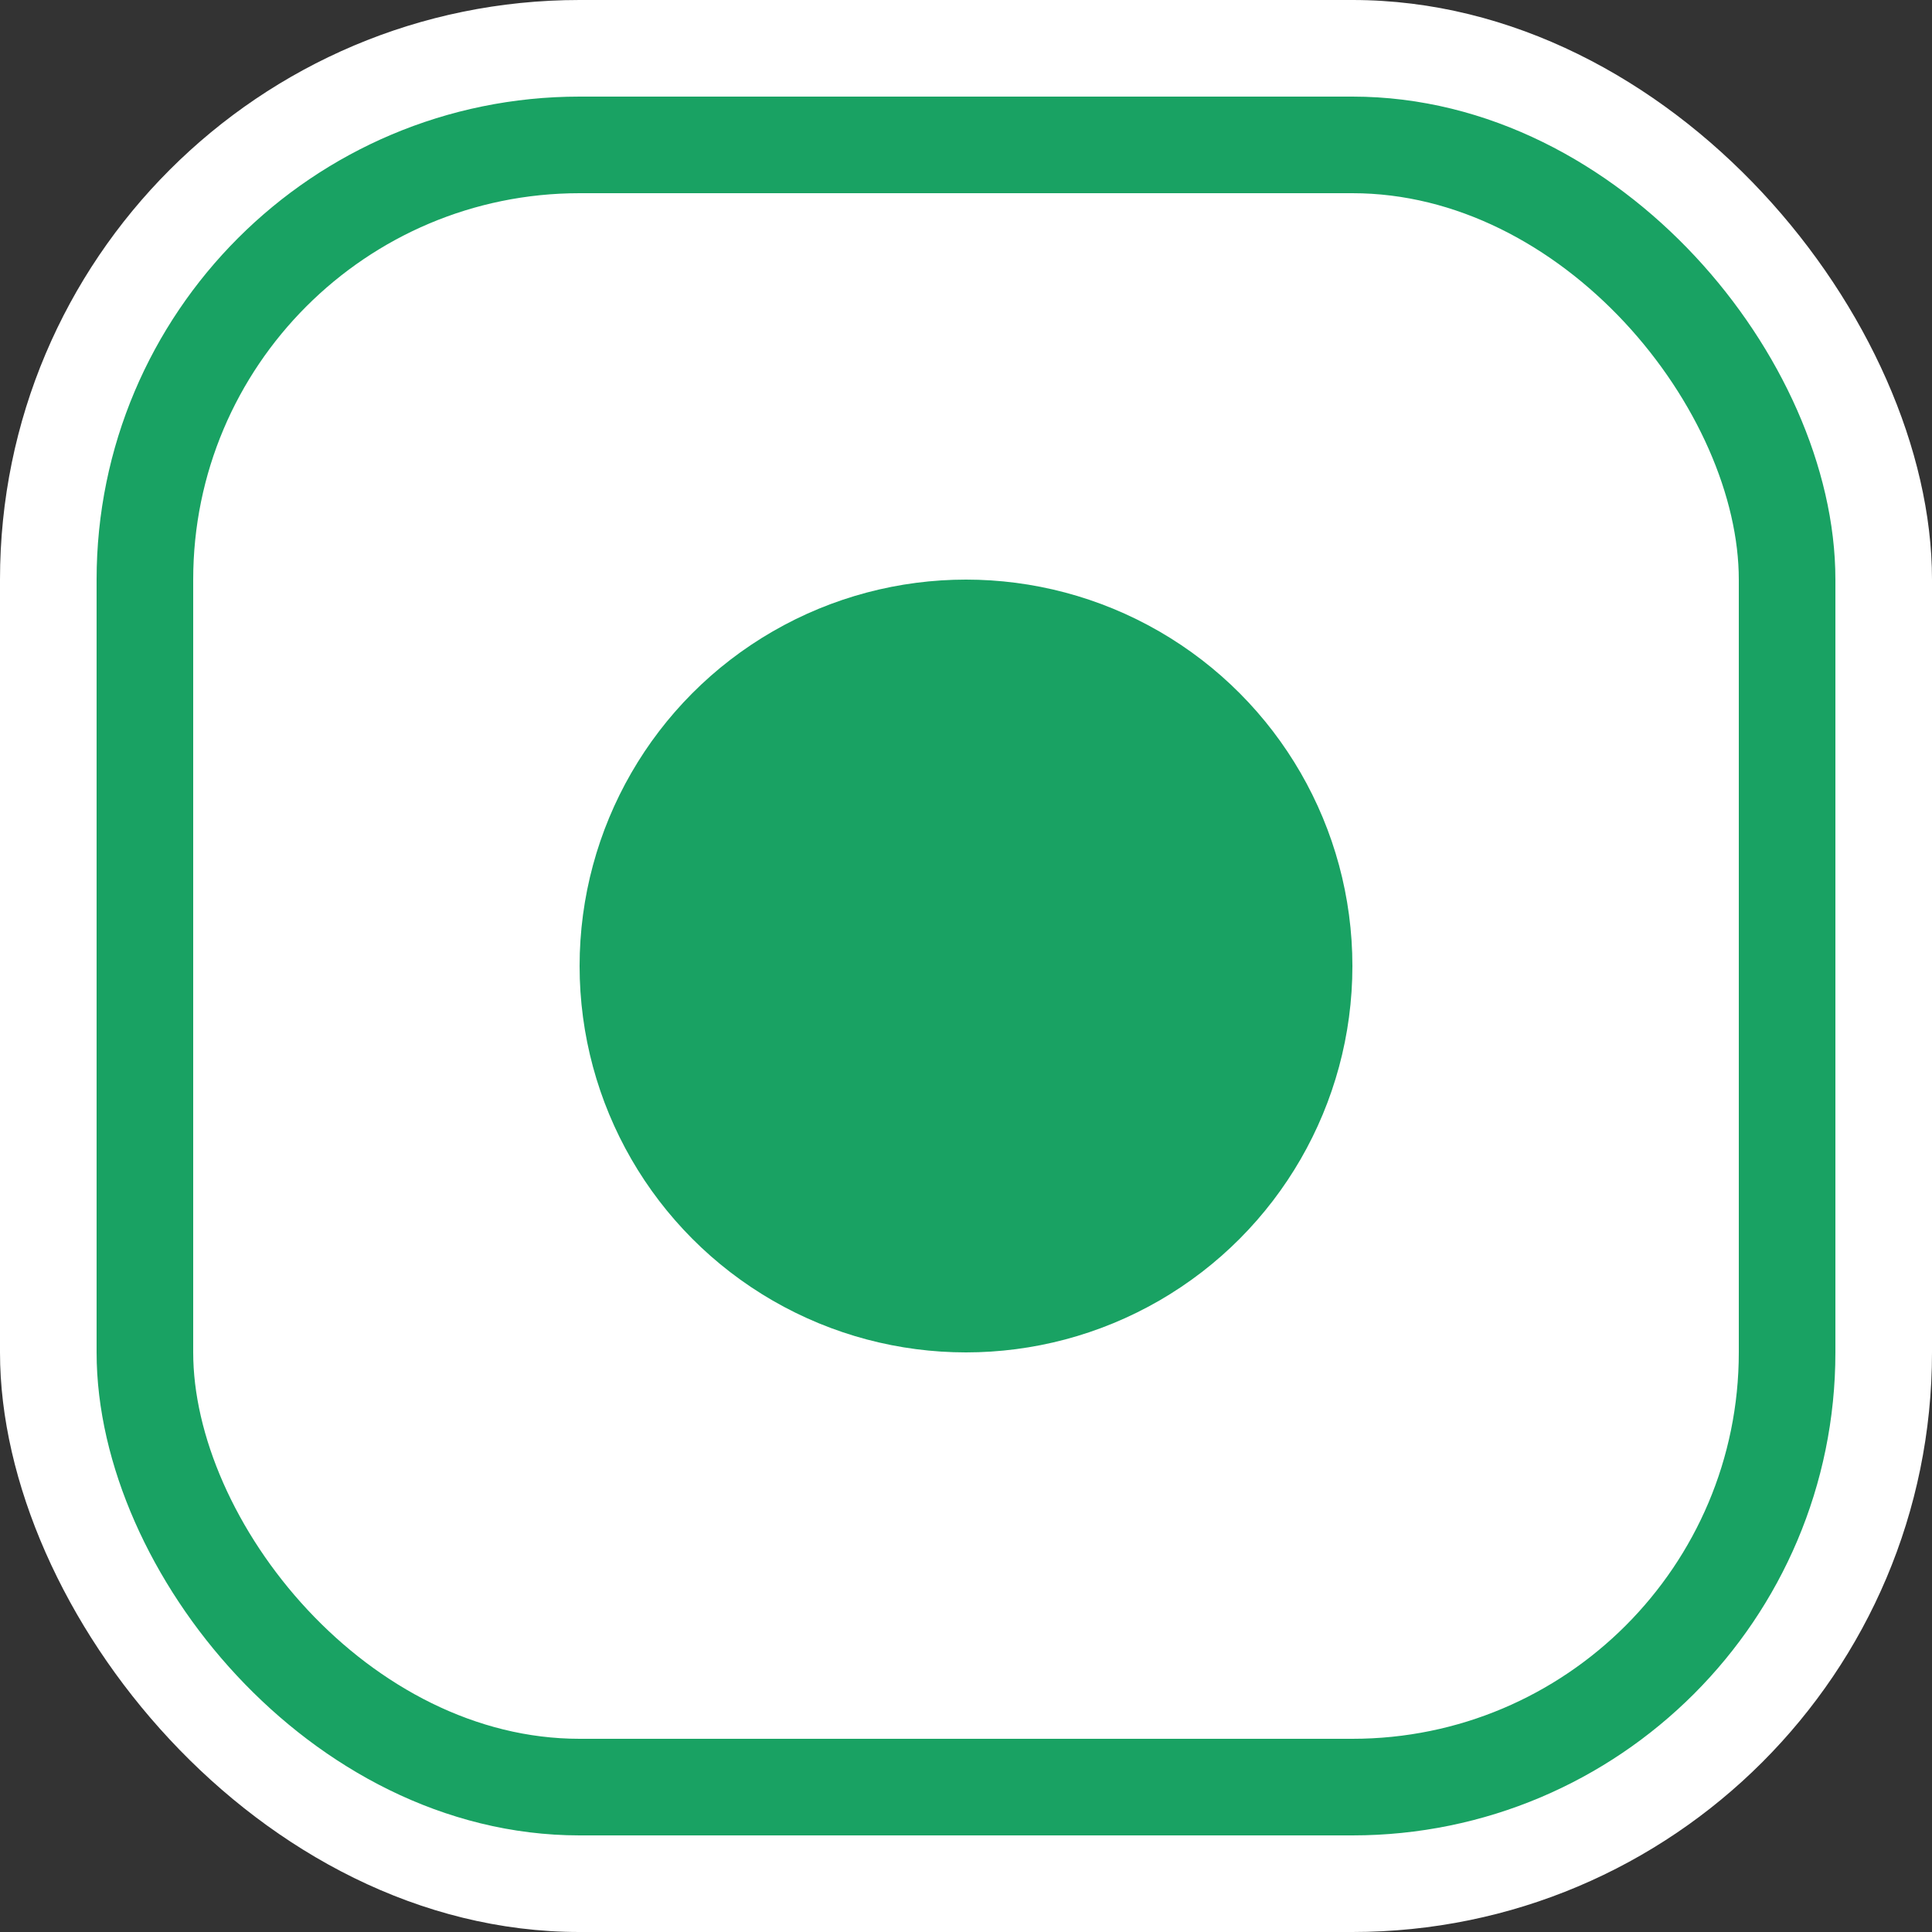 <svg width="20" height="20" viewBox="0 0 20 20" fill="none" xmlns="http://www.w3.org/2000/svg">
<rect x="0" y="0" width="20" height="20" fill="#333333" stroke="none"/>
<rect width="20" height="20" rx="6" fill="white"/>
<circle cx="10" cy="10" r="4" fill="#19A263"/>
<rect x="1.5" y="1.5" width="17" height="17" rx="4.5" stroke="#19A263"/>
</svg>
